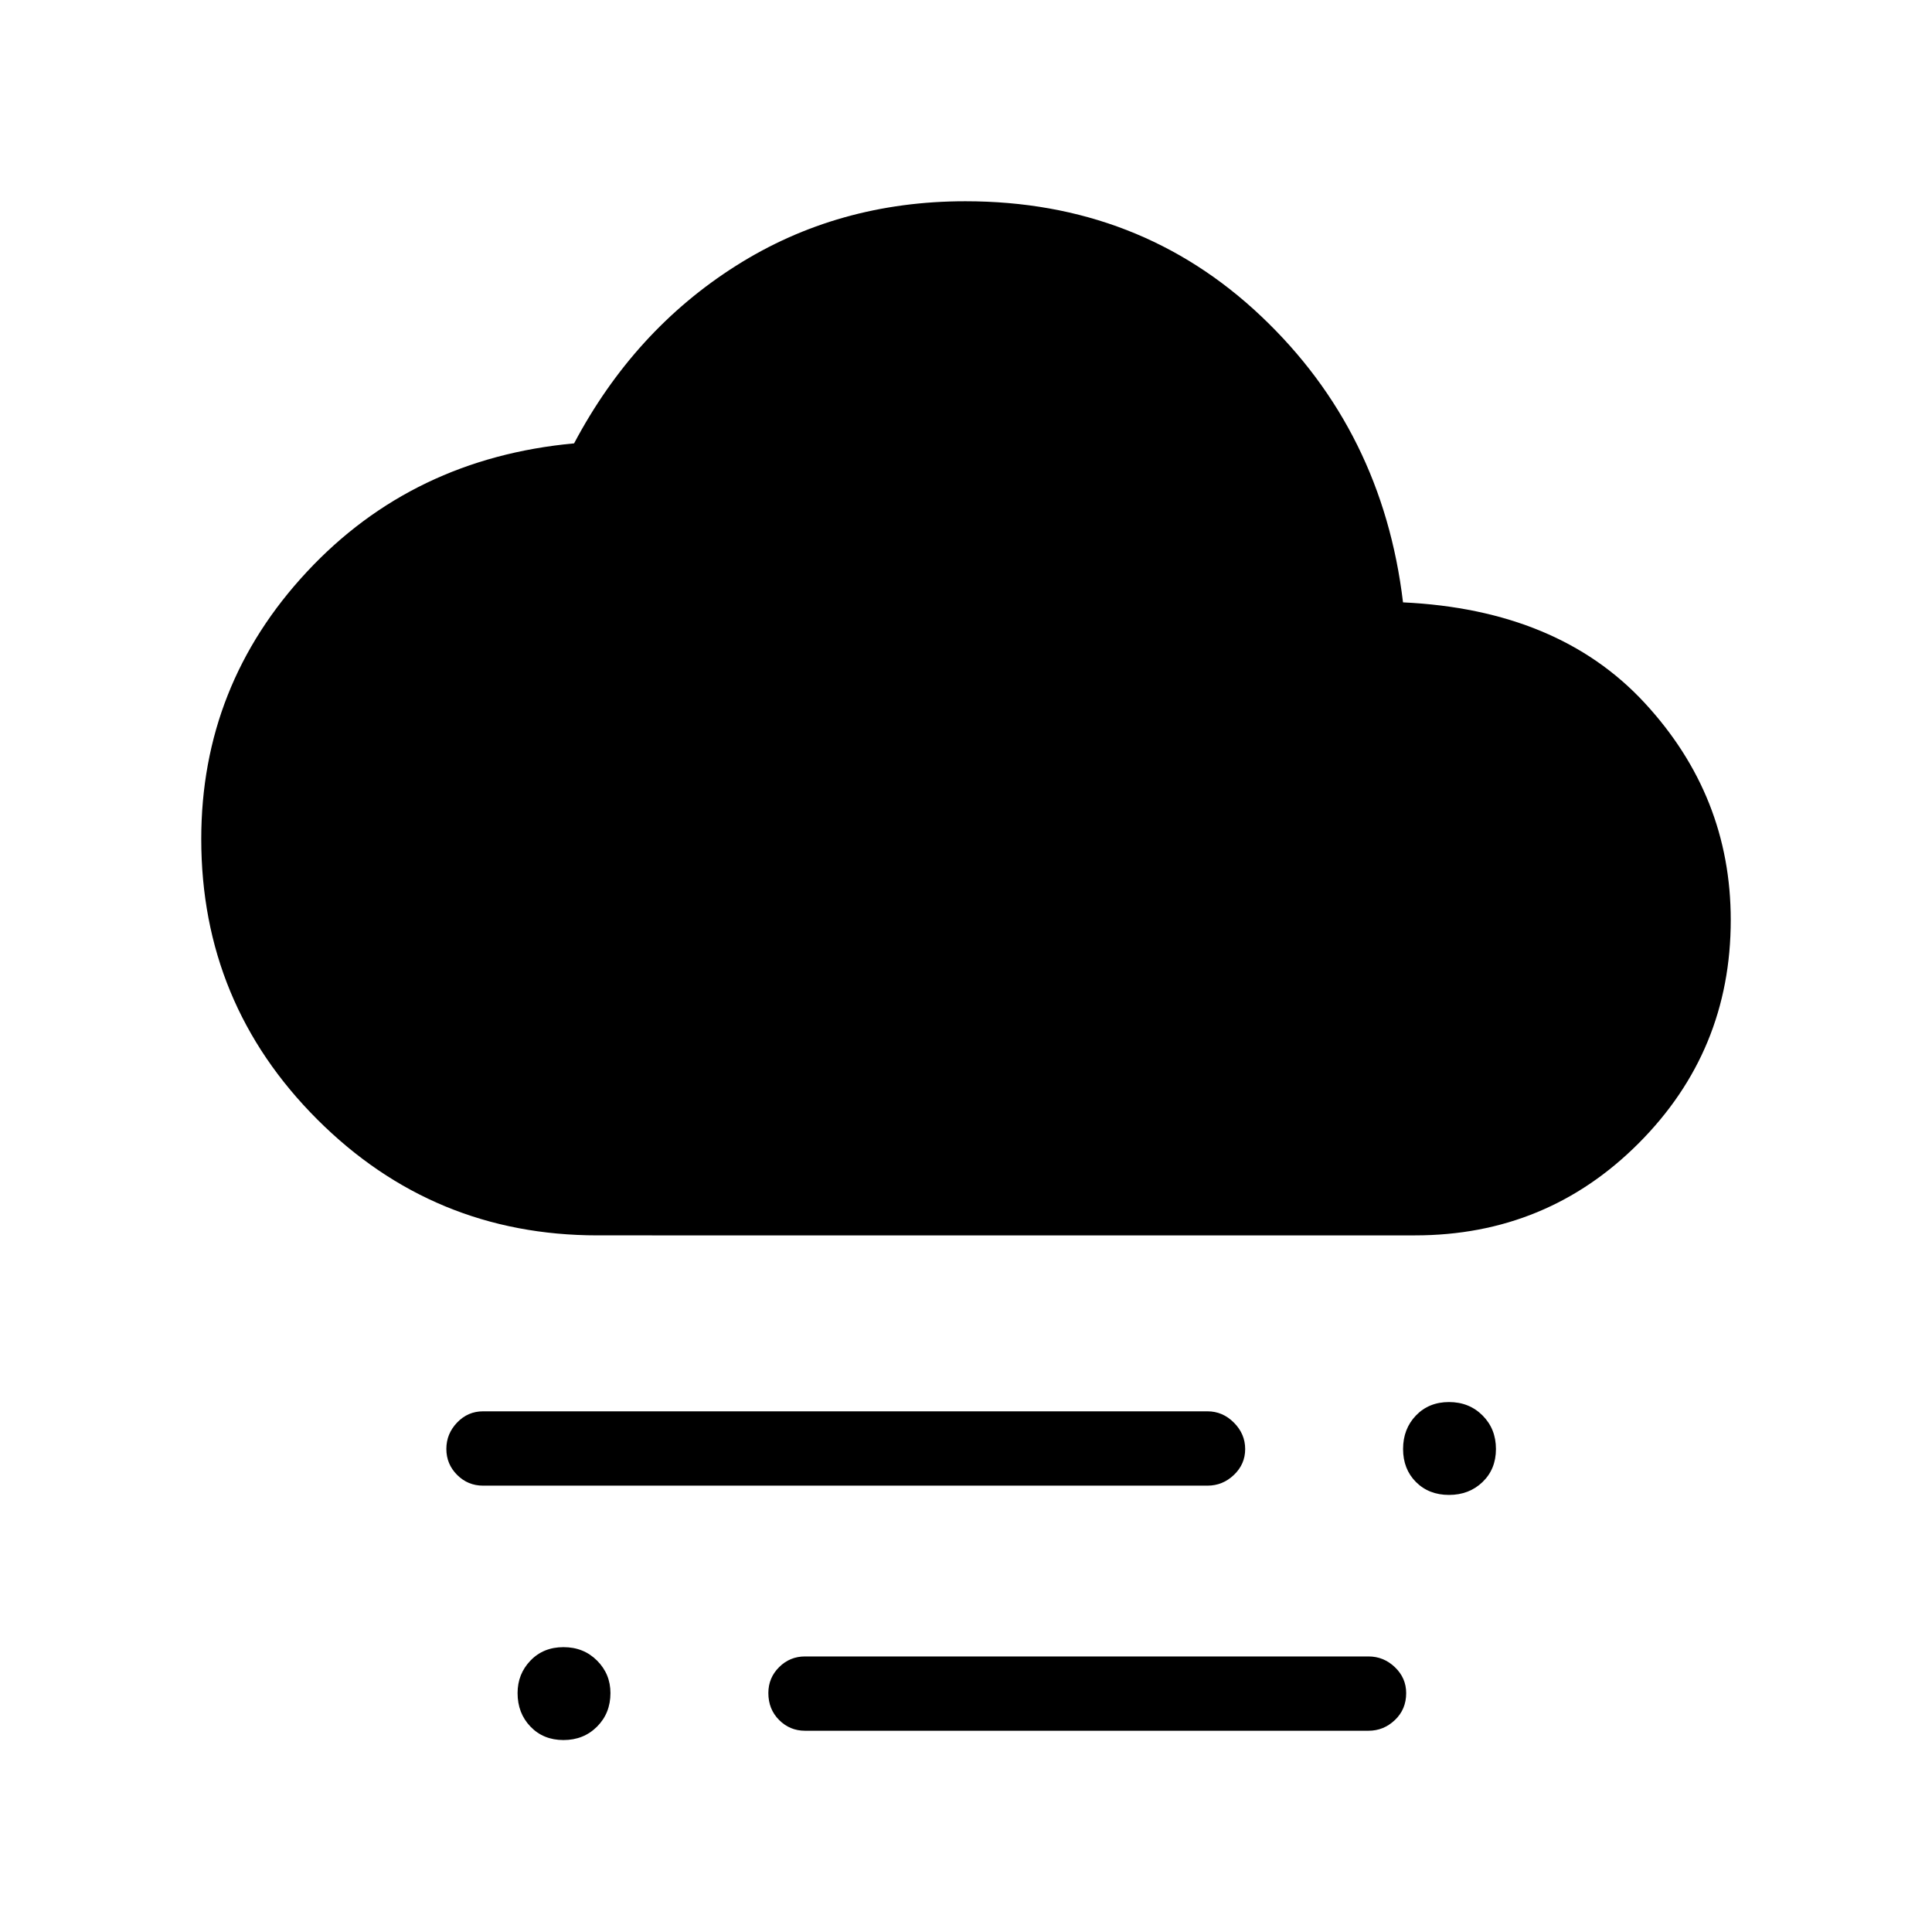<svg xmlns="http://www.w3.org/2000/svg" height="40" viewBox="0 -960 960 960" width="40"><path d="M720-217.18q-10 0-16.41-6.41T697.18-240q0-10 6.41-16.67 6.41-6.66 16.41-6.66t16.67 6.66q6.66 6.67 6.66 16.67 0 10-6.66 16.41-6.67 6.41-16.67 6.41ZM280-95.38q-10 0-16.41-6.67t-6.41-16.67q0-9.49 6.41-16.15 6.41-6.67 16.41-6.67t16.67 6.67q6.66 6.66 6.66 16.15 0 10-6.66 16.67Q290-95.38 280-95.38Zm-40-126.41q-7.53 0-12.87-5.35-5.34-5.35-5.34-12.89 0-7.53 5.34-13.11 5.34-5.58 12.87-5.58h360q7.53 0 13.12 5.61 5.6 5.6 5.6 13.14 0 7.53-5.6 12.85-5.59 5.33-13.12 5.33H240ZM400-100q-7.53 0-12.87-5.35-5.34-5.34-5.34-13.39 0-7.54 5.34-12.86 5.34-5.32 12.87-5.32h280q7.53 0 13.12 5.34 5.6 5.35 5.6 12.89 0 8.05-5.6 13.37Q687.53-100 680-100H400ZM296.92-346.15q-81.66 0-139.29-57.63Q100-461.41 100-543.08q0-76.48 52.54-132.84t132.72-63.77q29.76-56.13 80.4-88.22Q416.31-860 479.7-860q86.61 0 146.95 57.12 60.35 57.11 70.5 142.19 77.21 3.64 120.03 49.92Q860-564.49 860-502.85q0 65.03-45.69 110.86-45.69 45.84-111.23 45.84H296.92Z"/></svg>
